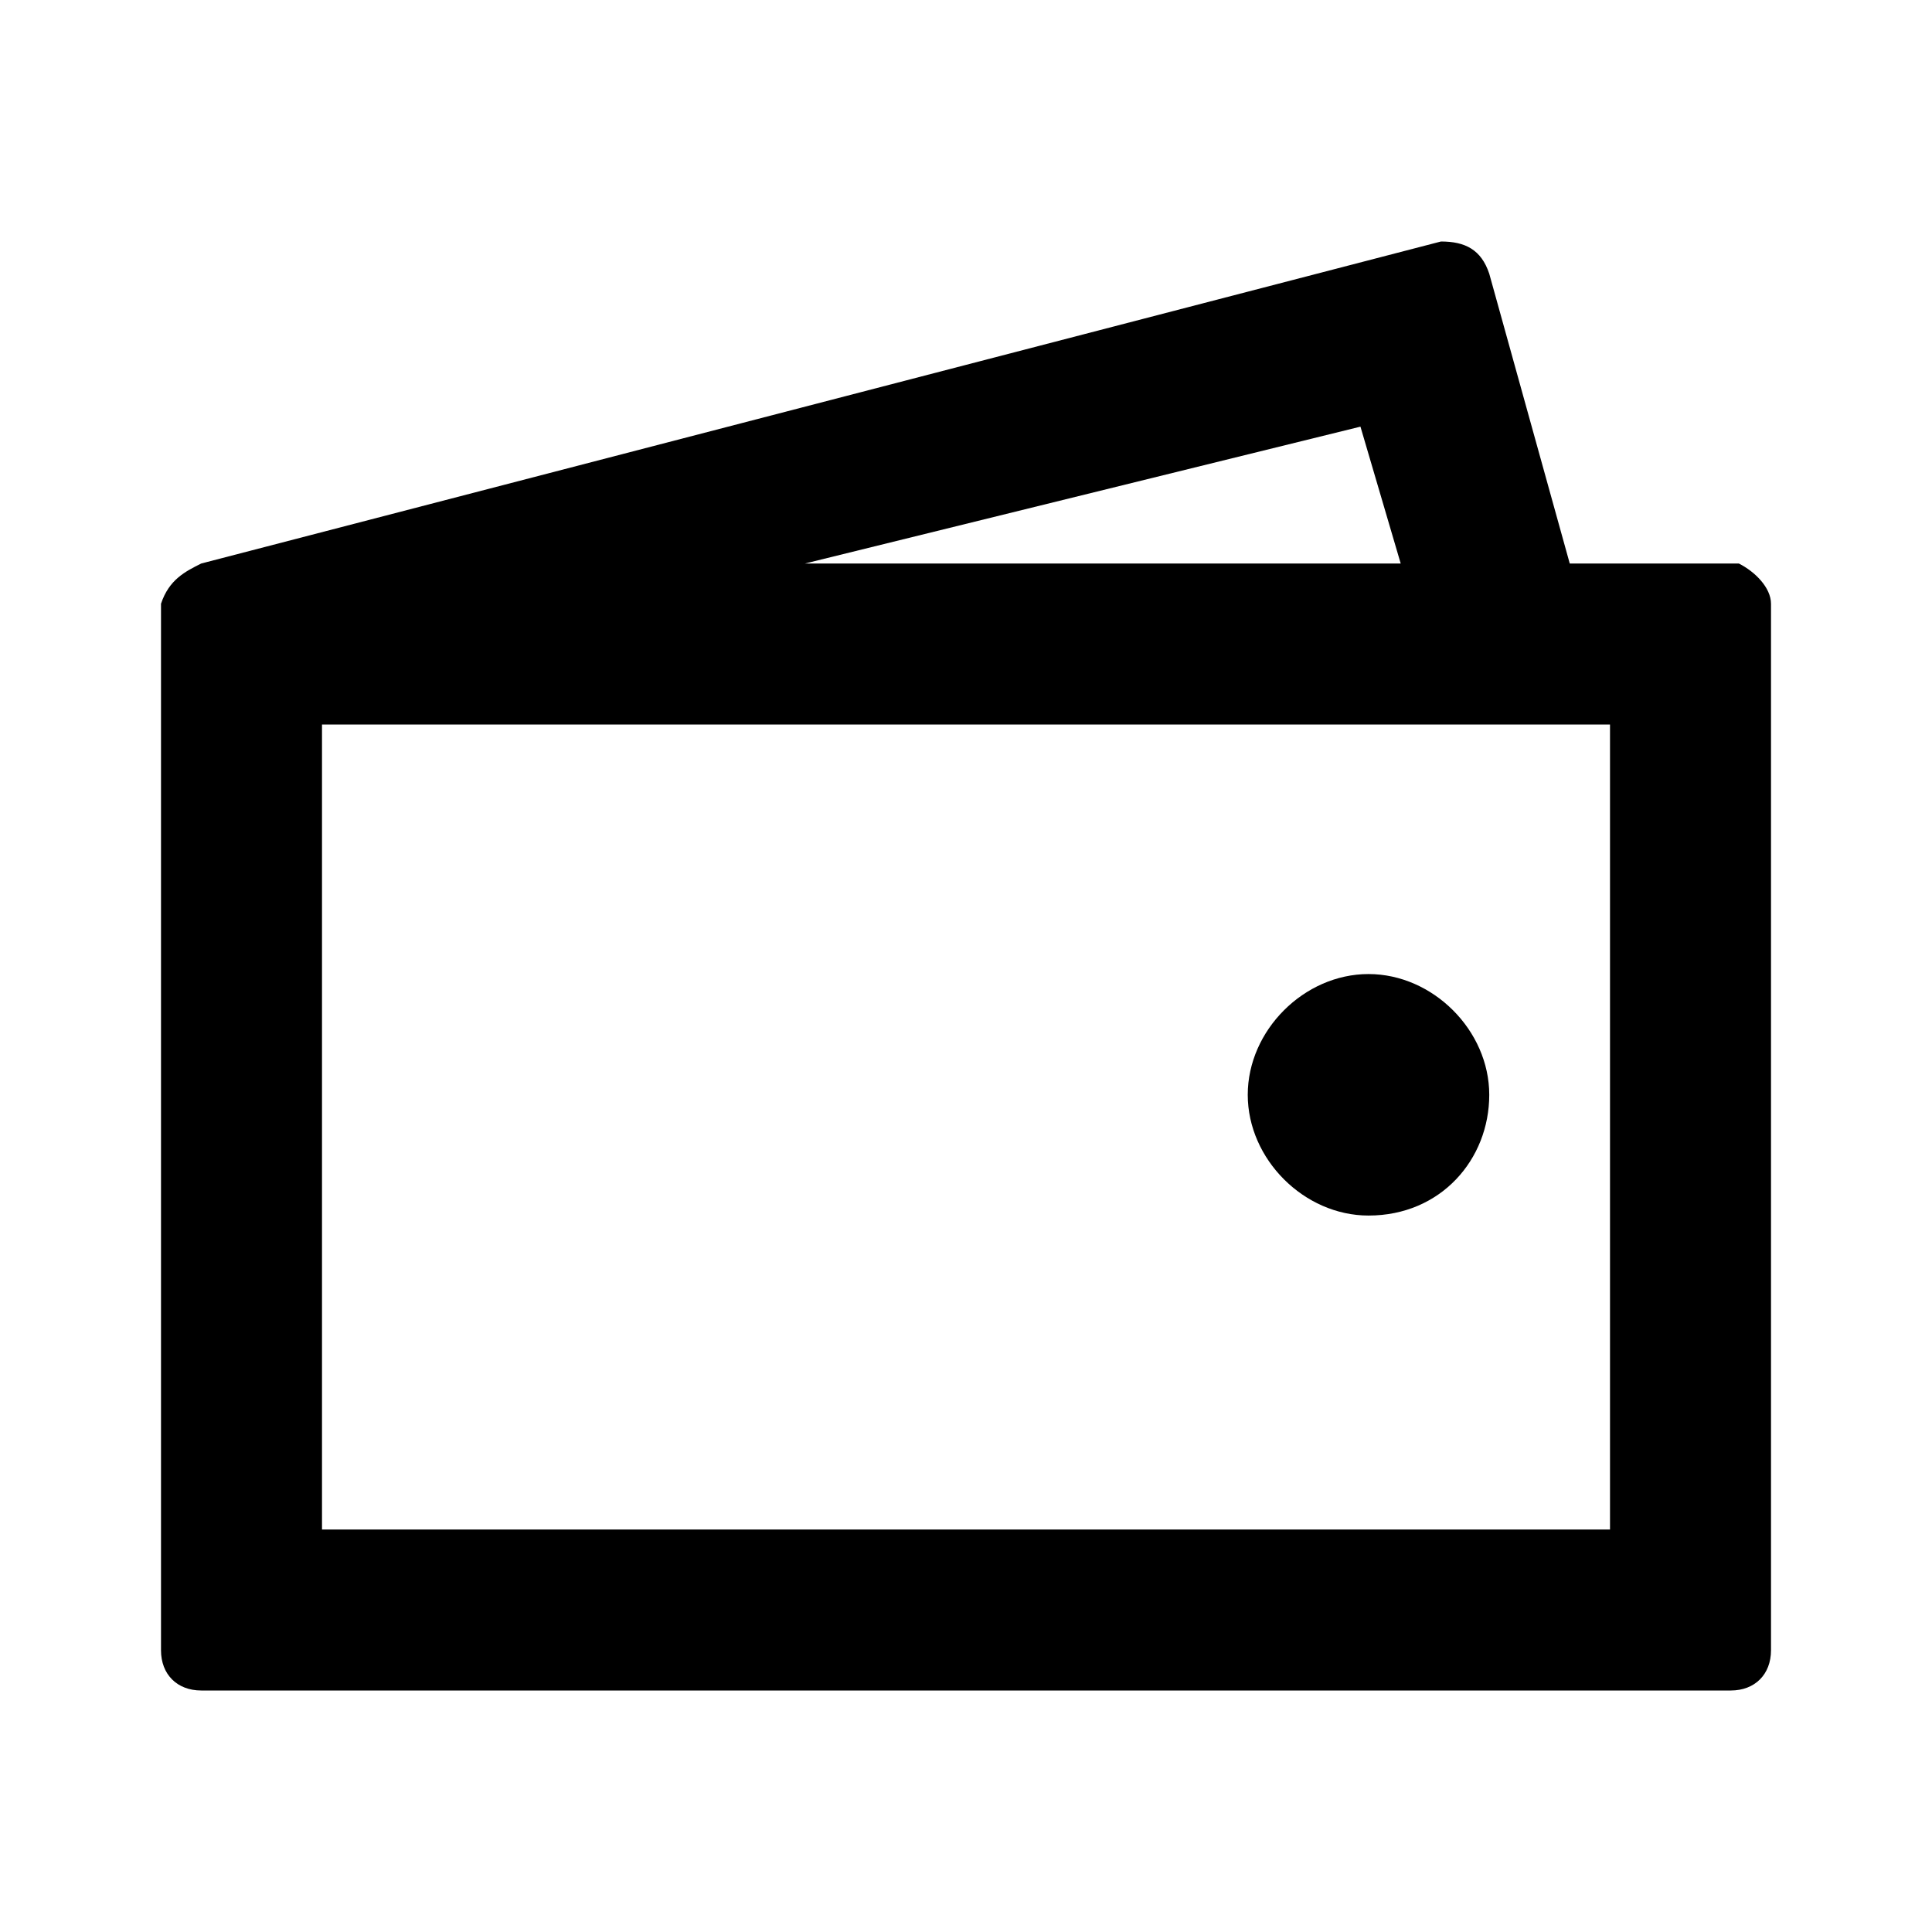 <svg xmlns:xlink="http://www.w3.org/1999/xlink" xmlns="http://www.w3.org/2000/svg" viewBox="0 0 24 24" width="18" height="18" class="d Vb UmNoP"><path d="M21.6 7h-2.1l-1-3.6c-.1-.3-.3-.4-.6-.4L2.5 7c-.2.1-.4.2-.5.5v13c0 .3.2.5.5.5h19c.3 0 .5-.2.5-.5v-13c0-.2-.2-.4-.4-.5zm-4.7-1.7l.5 1.7H10l6.9-1.7zM20 19H4V9h16v10z"></path><path d="M17 15.1c.9 0 1.5-.699 1.5-1.5 0-.8-.7-1.5-1.5-1.5s-1.5.7-1.5 1.5.7 1.5 1.5 1.5z"></path></svg>